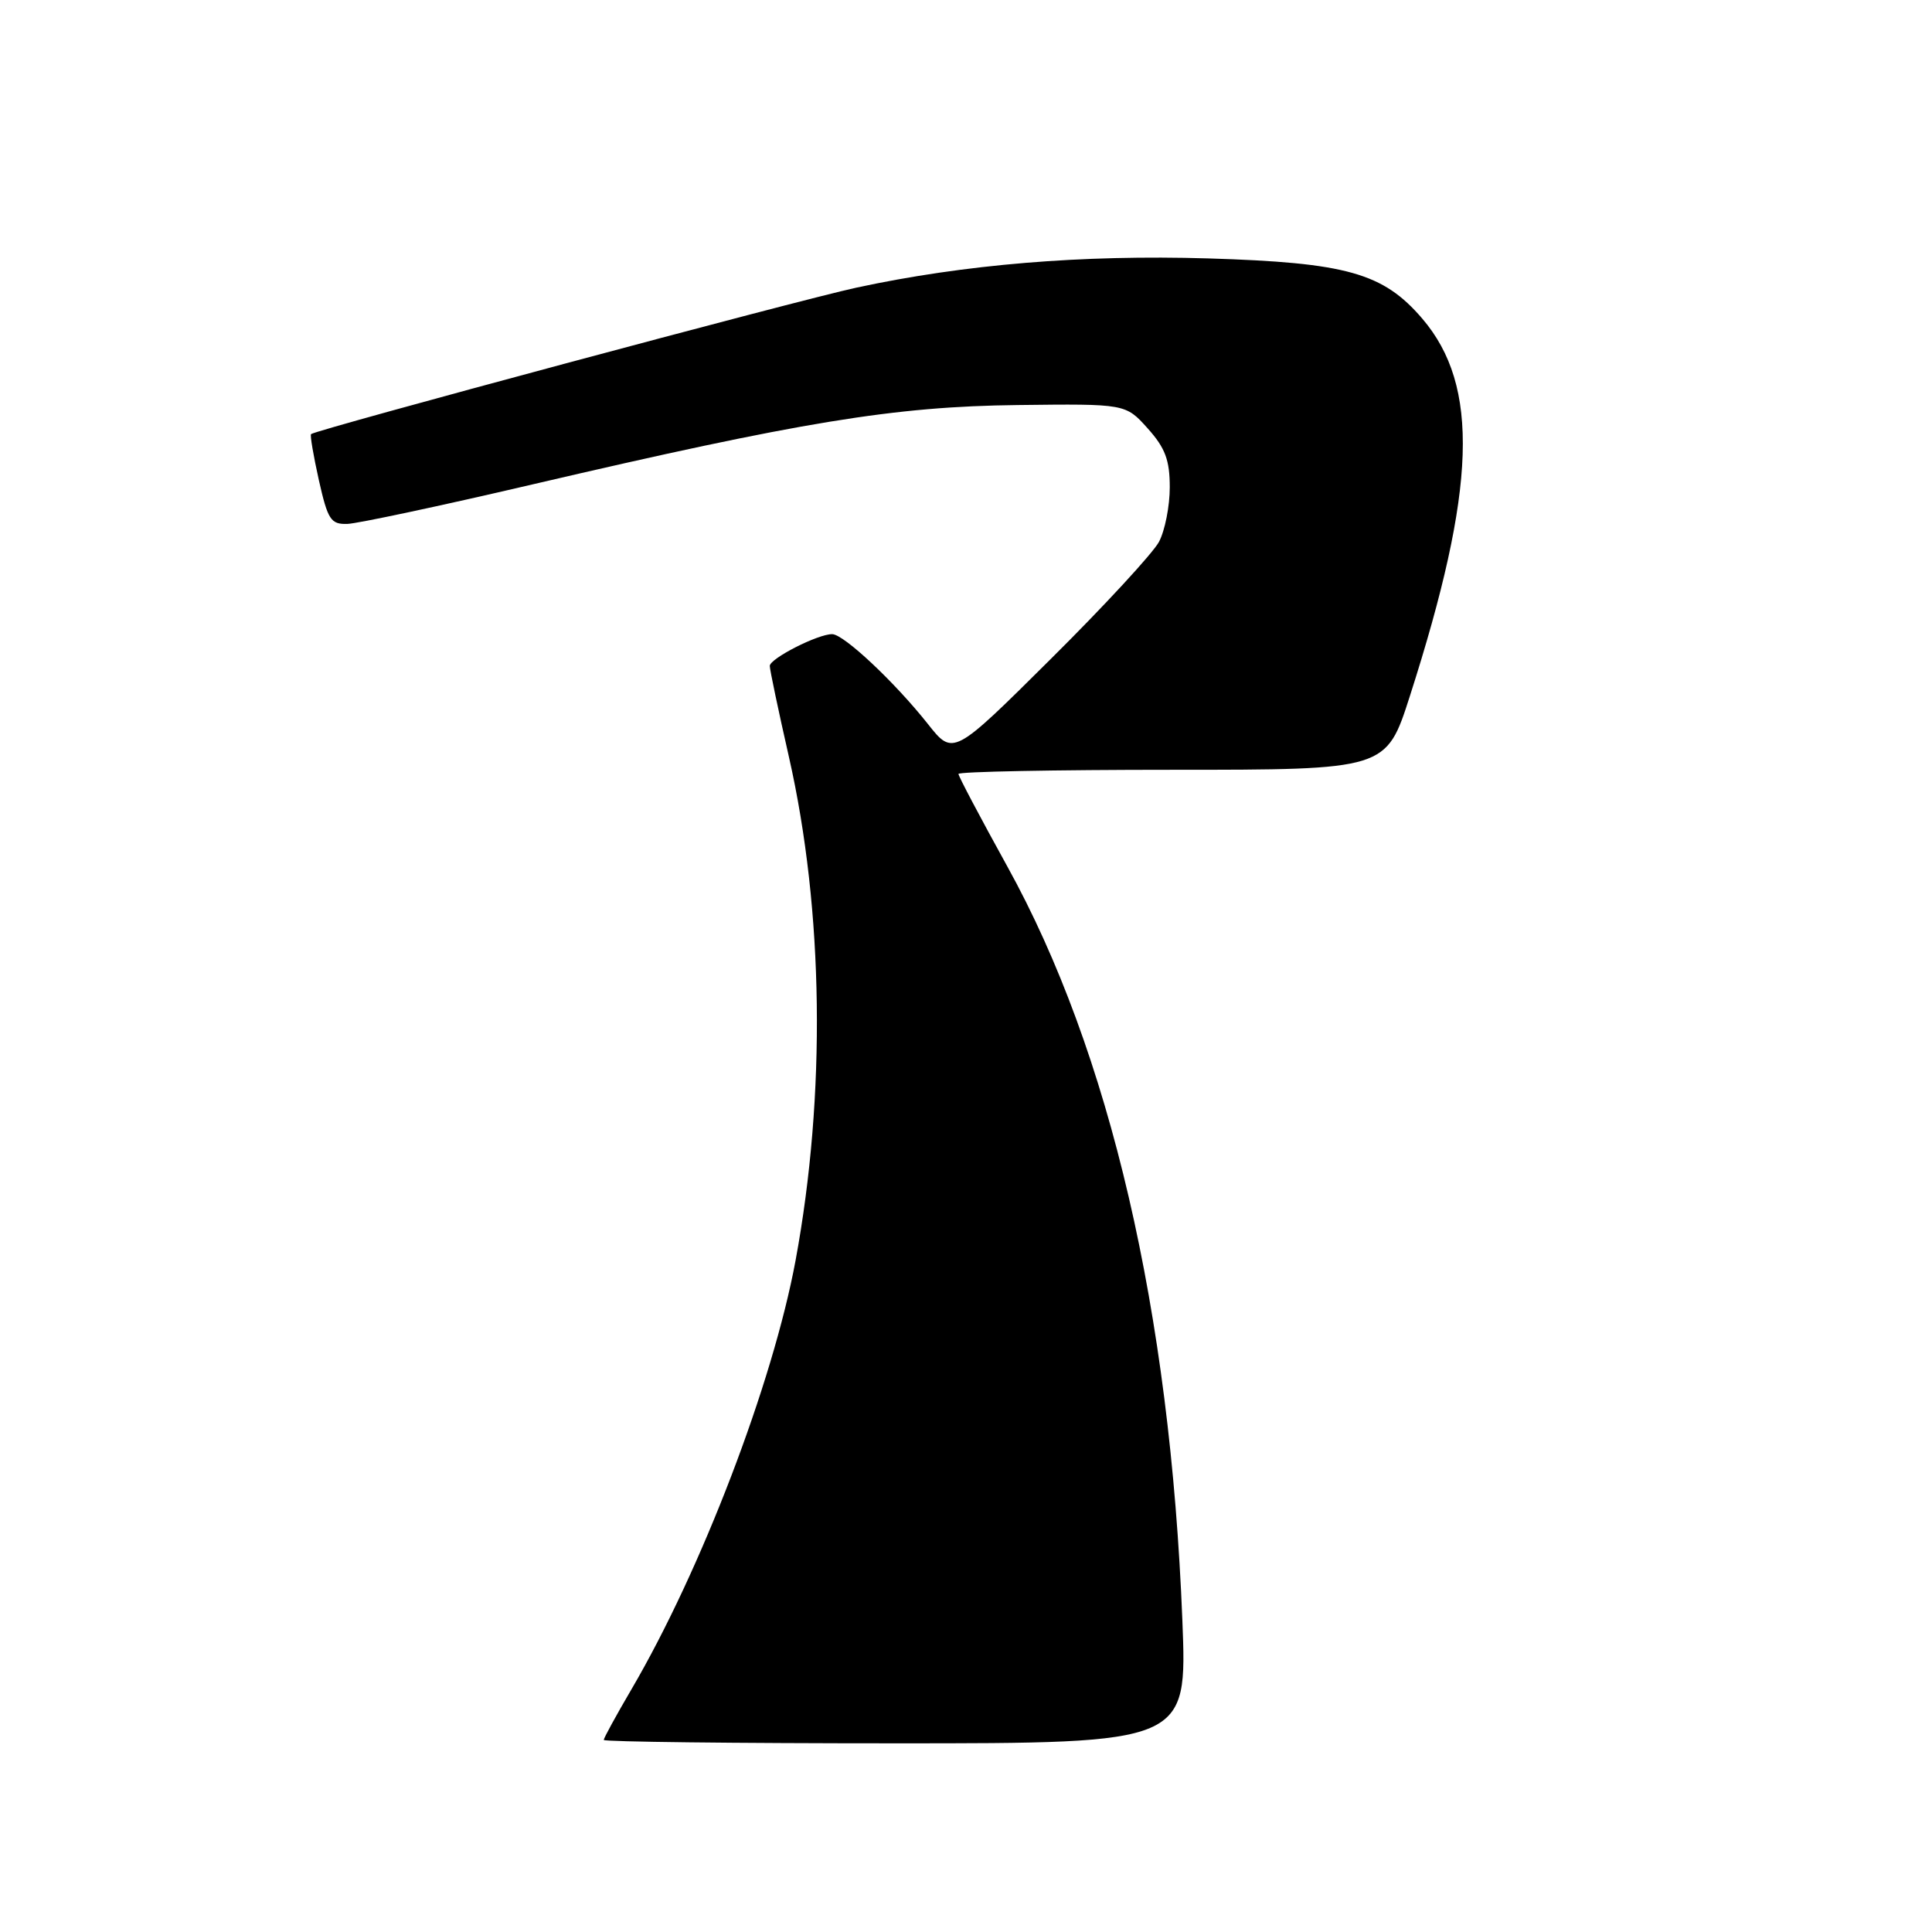 <?xml version="1.0" encoding="UTF-8" standalone="no"?>
<!DOCTYPE svg PUBLIC "-//W3C//DTD SVG 1.1//EN" "http://www.w3.org/Graphics/SVG/1.1/DTD/svg11.dtd" >
<svg xmlns="http://www.w3.org/2000/svg" xmlns:xlink="http://www.w3.org/1999/xlink" version="1.1" viewBox="0 0 256 256">
 <g >
 <path fill="currentColor"
d=" M 156.67 214.70 C 155.06 173.80 147.07 139.39 133.47 114.80 C 129.91 108.36 127.00 102.85 127.00 102.55 C 127.00 102.25 139.75 102.00 155.34 102.00 C 183.68 102.00 183.68 102.00 186.81 92.25 C 195.64 64.73 196.09 51.14 188.46 42.22 C 183.27 36.16 178.42 34.80 160.08 34.24 C 143.34 33.74 127.79 35.03 113.50 38.11 C 105.90 39.74 42.06 56.89 41.22 57.52 C 41.06 57.64 41.53 60.38 42.25 63.62 C 43.44 68.89 43.83 69.49 46.04 69.42 C 47.39 69.37 58.40 67.03 70.50 64.20 C 106.15 55.88 118.48 53.86 134.83 53.67 C 149.15 53.50 149.15 53.50 152.08 56.77 C 154.40 59.36 155.00 60.96 155.00 64.57 C 155.00 67.06 154.36 70.31 153.57 71.80 C 152.78 73.28 146.33 80.28 139.22 87.33 C 126.30 100.17 126.30 100.17 122.94 95.92 C 118.55 90.38 111.82 84.06 110.28 84.03 C 108.42 83.99 102.00 87.26 102.00 88.24 C 102.00 88.73 103.14 94.15 104.54 100.31 C 109.15 120.66 109.47 145.07 105.42 167.00 C 102.40 183.30 92.93 208.04 83.65 223.88 C 81.64 227.31 80.00 230.31 80.00 230.55 C 80.00 230.80 97.40 231.00 118.66 231.00 C 157.31 231.00 157.31 231.00 156.67 214.70 Z "/>
</g>
</svg>